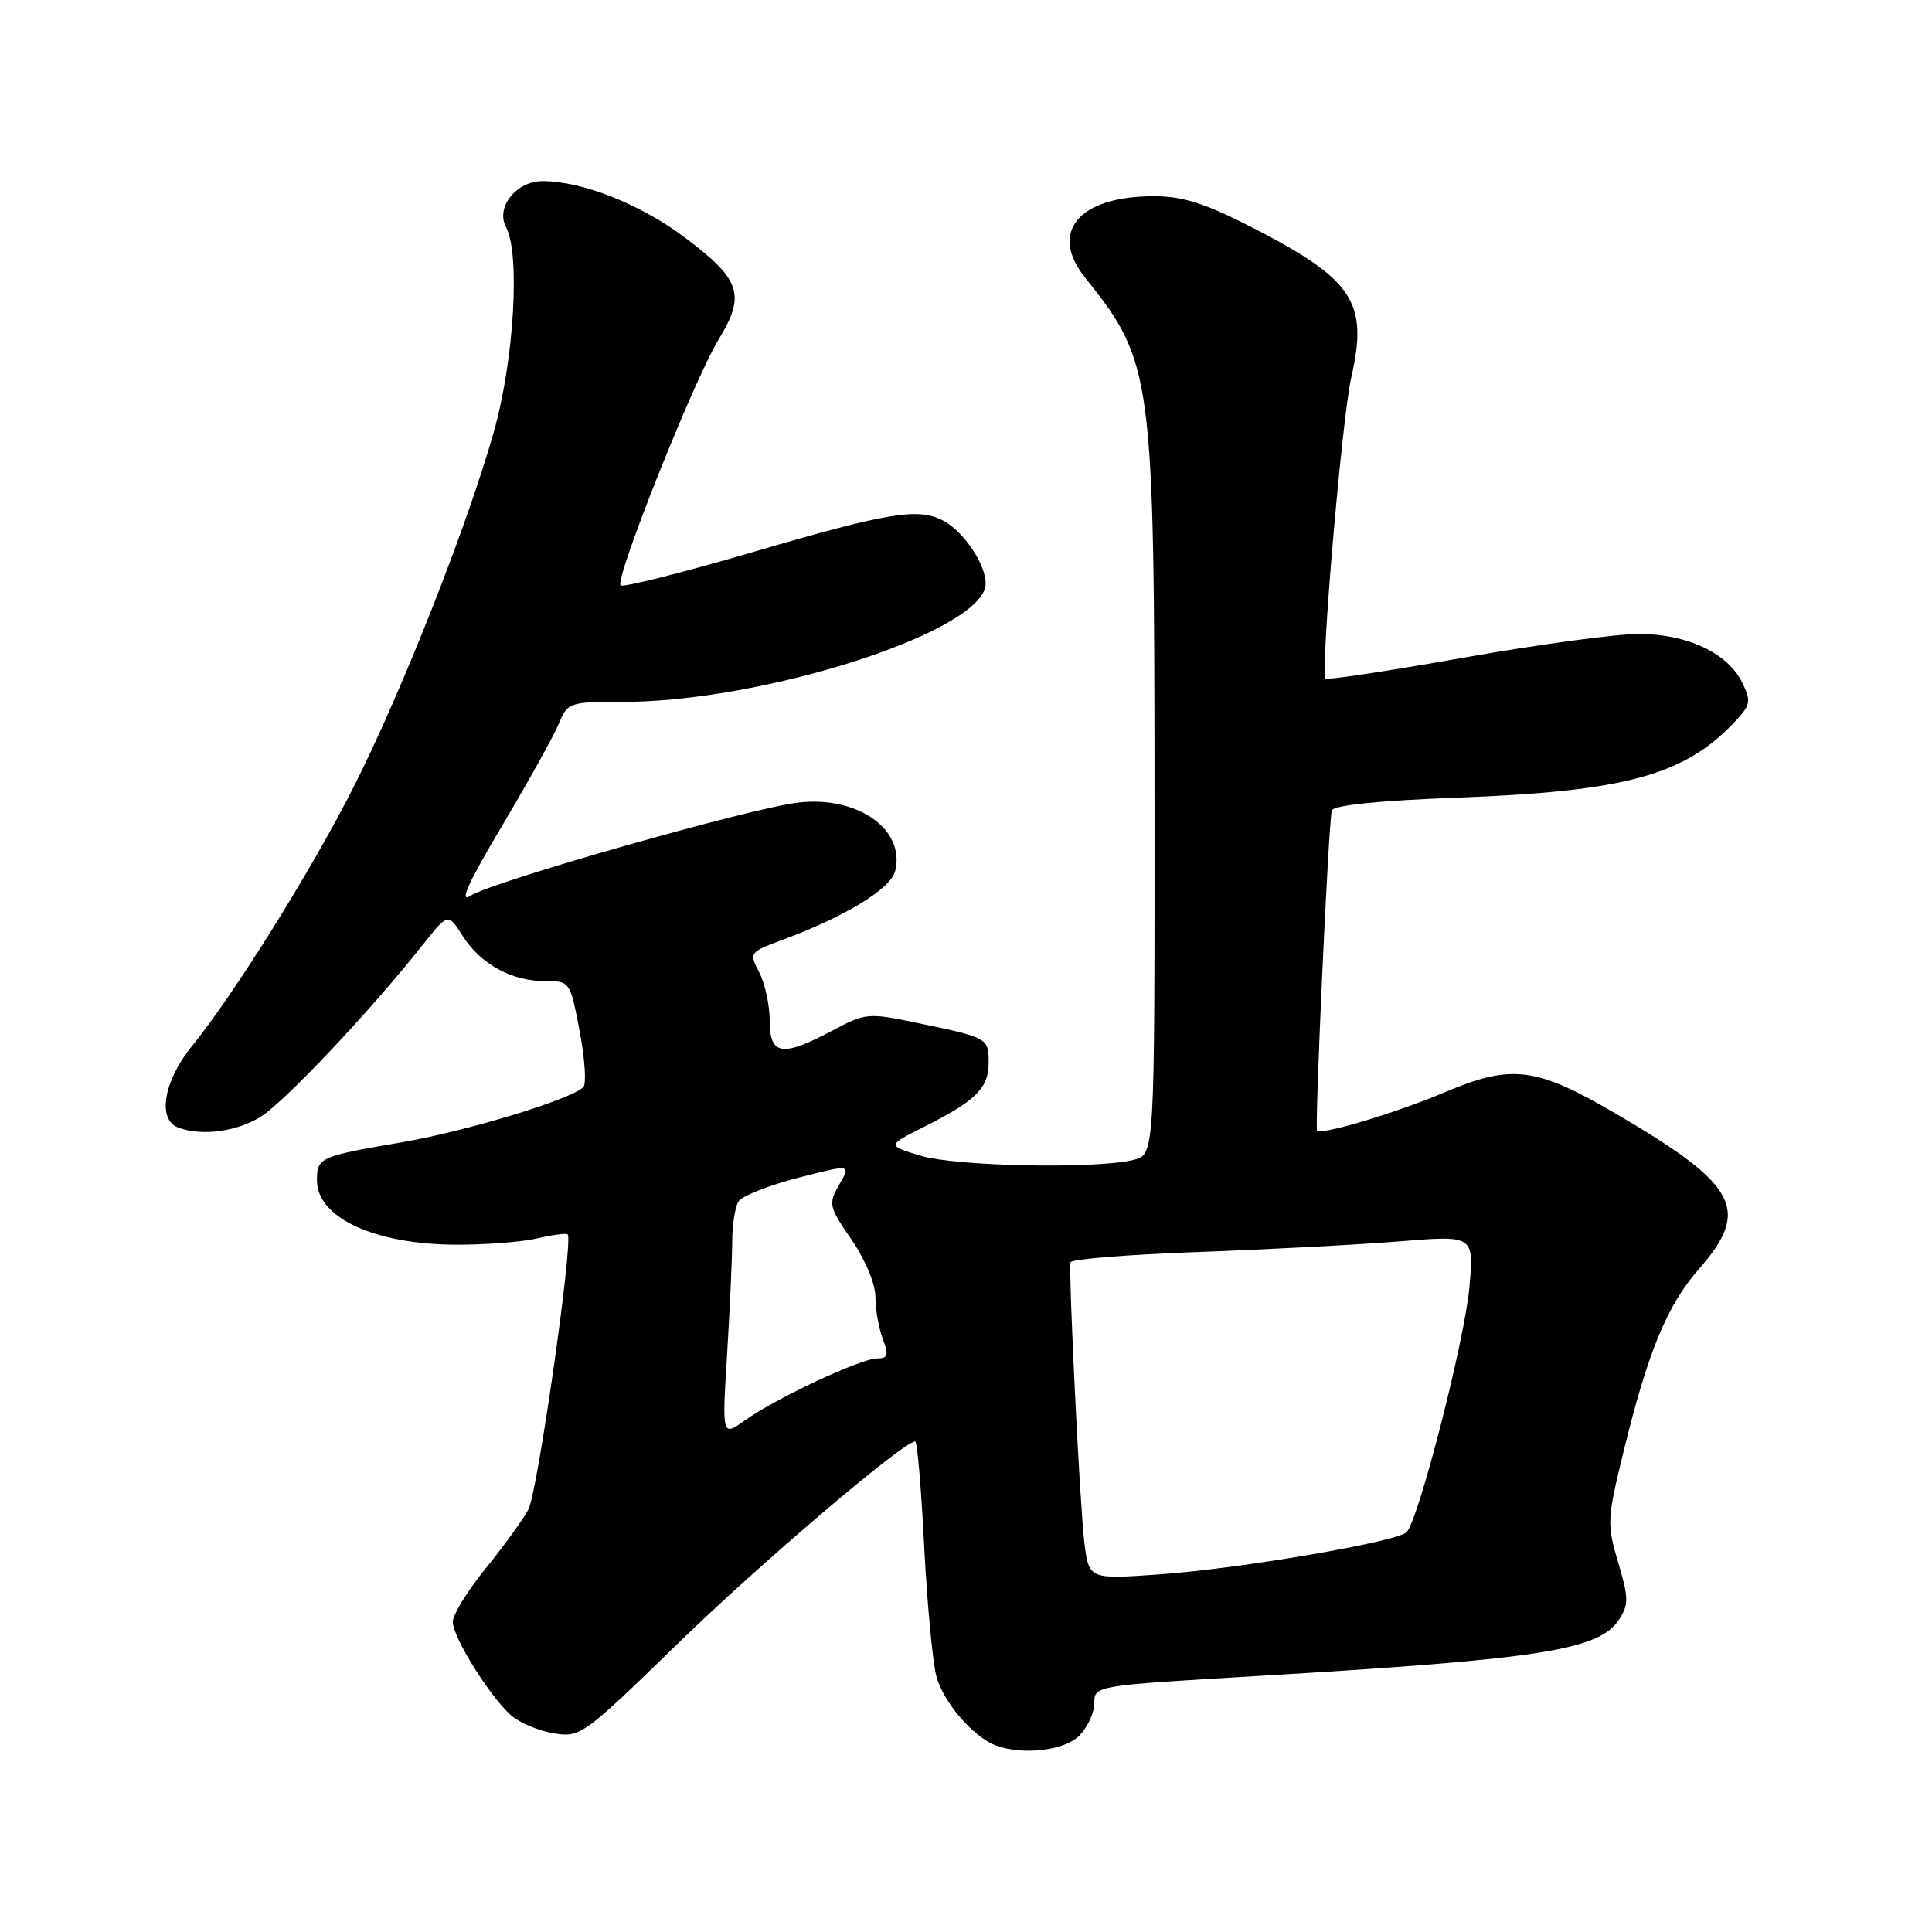 <?xml version="1.0" encoding="UTF-8" standalone="no"?>
<!DOCTYPE svg PUBLIC "-//W3C//DTD SVG 1.1//EN" "http://www.w3.org/Graphics/SVG/1.1/DTD/svg11.dtd" >
<svg xmlns="http://www.w3.org/2000/svg" xmlns:xlink="http://www.w3.org/1999/xlink" version="1.1" viewBox="0 0 256 256">
 <g >
 <path fill="currentColor"
d=" M 143.00 230.00 C 144.10 228.90 145.00 226.95 145.00 225.68 C 145.00 223.36 145.04 223.35 166.25 222.10 C 204.04 219.87 211.87 218.66 214.51 214.63 C 215.83 212.61 215.82 211.76 214.42 207.04 C 212.92 202.00 212.95 201.27 215.06 192.62 C 218.35 179.11 220.87 173.00 225.15 168.11 C 232.00 160.29 230.26 157.03 214.22 147.63 C 203.54 141.37 200.35 140.96 191.44 144.73 C 184.91 147.49 175.04 150.45 174.52 149.80 C 174.18 149.37 176.05 108.70 176.47 107.40 C 176.69 106.70 182.67 106.08 193.16 105.69 C 215.38 104.86 223.22 102.72 229.86 95.65 C 231.97 93.40 232.07 92.92 230.85 90.44 C 228.91 86.51 223.56 84.00 217.12 84.00 C 214.14 84.00 203.67 85.42 193.85 87.16 C 184.03 88.90 175.84 90.14 175.64 89.91 C 174.94 89.09 177.82 55.36 179.06 49.96 C 181.33 40.05 179.31 37.01 165.94 30.15 C 159.65 26.93 156.74 26.00 152.87 26.00 C 142.93 26.00 138.94 30.74 143.79 36.80 C 152.75 47.99 152.96 49.56 152.98 106.23 C 153.00 152.96 153.00 152.96 150.25 153.68 C 145.43 154.92 126.75 154.57 122.00 153.14 C 117.50 151.79 117.50 151.79 122.50 149.28 C 129.32 145.85 131.00 144.18 131.00 140.81 C 131.00 137.54 130.92 137.49 121.67 135.57 C 115.01 134.18 114.73 134.20 110.27 136.57 C 103.63 140.10 102.00 139.84 101.99 135.25 C 101.99 133.19 101.36 130.31 100.60 128.84 C 99.23 126.22 99.28 126.17 103.86 124.47 C 112.08 121.41 118.02 117.77 118.61 115.42 C 120.00 109.90 113.63 105.41 105.73 106.35 C 99.36 107.10 65.20 116.82 62.35 118.69 C 60.80 119.71 62.01 117.01 66.50 109.47 C 69.98 103.61 73.38 97.50 74.04 95.91 C 75.21 93.07 75.42 93.00 82.59 93.00 C 100.59 93.00 128.51 84.26 130.50 78.00 C 131.21 75.77 128.07 70.64 125.00 69.00 C 121.71 67.24 117.73 67.89 100.08 73.06 C 90.57 75.85 82.54 77.87 82.23 77.57 C 81.42 76.76 91.96 50.33 95.21 45.00 C 98.83 39.08 98.17 37.05 90.80 31.51 C 84.88 27.06 77.17 24.00 71.88 24.00 C 68.41 24.00 65.65 27.48 67.05 30.09 C 68.95 33.64 68.12 47.68 65.45 57.16 C 62.02 69.38 53.43 91.20 47.03 103.94 C 41.51 114.94 31.10 131.65 25.39 138.67 C 21.69 143.22 20.83 148.34 23.58 149.39 C 26.66 150.57 31.30 149.98 34.52 147.99 C 37.69 146.03 49.15 133.88 55.99 125.23 C 59.37 120.96 59.37 120.96 61.31 124.02 C 63.67 127.74 67.78 130.00 72.22 130.00 C 75.53 130.00 75.55 130.04 76.81 136.66 C 77.50 140.33 77.72 143.66 77.29 144.06 C 75.47 145.75 61.83 149.88 53.19 151.37 C 42.35 153.22 42.00 153.38 42.00 156.40 C 42.00 161.37 49.66 164.90 60.50 164.93 C 64.35 164.94 69.16 164.57 71.20 164.09 C 73.23 163.62 75.05 163.38 75.22 163.56 C 76.00 164.33 71.22 197.74 70.02 200.00 C 69.28 201.38 66.73 204.90 64.34 207.84 C 61.95 210.78 60.00 213.95 60.00 214.90 C 60.00 216.95 64.88 224.78 67.72 227.29 C 68.84 228.28 71.38 229.35 73.37 229.67 C 76.90 230.25 77.31 229.95 89.75 217.84 C 100.65 207.23 119.70 191.00 121.27 191.00 C 121.54 191.00 122.07 197.19 122.45 204.75 C 122.84 212.31 123.56 220.10 124.06 222.05 C 124.94 225.50 128.98 230.20 132.00 231.30 C 135.57 232.60 141.05 231.95 143.00 230.00 Z  M 143.68 204.39 C 143.10 199.68 141.57 168.80 141.85 167.26 C 141.92 166.84 149.52 166.23 158.74 165.90 C 167.96 165.56 179.96 164.93 185.41 164.49 C 195.32 163.68 195.32 163.68 194.70 170.59 C 194.07 177.64 187.96 201.44 186.38 203.02 C 185.08 204.31 164.18 207.88 153.54 208.62 C 144.29 209.27 144.29 209.27 143.68 204.39 Z  M 96.34 179.53 C 96.70 173.57 97.01 166.85 97.02 164.59 C 97.02 162.34 97.40 159.91 97.86 159.19 C 98.32 158.47 101.86 157.07 105.72 156.07 C 112.76 154.26 112.76 154.26 111.21 156.96 C 109.74 159.53 109.81 159.87 112.83 164.26 C 114.66 166.92 116.00 170.13 116.00 171.87 C 116.00 173.52 116.44 176.02 116.98 177.43 C 117.79 179.57 117.66 180.00 116.23 180.00 C 114.08 180.00 102.84 185.26 98.73 188.19 C 95.67 190.37 95.67 190.37 96.34 179.53 Z "/>
</g>
</svg>